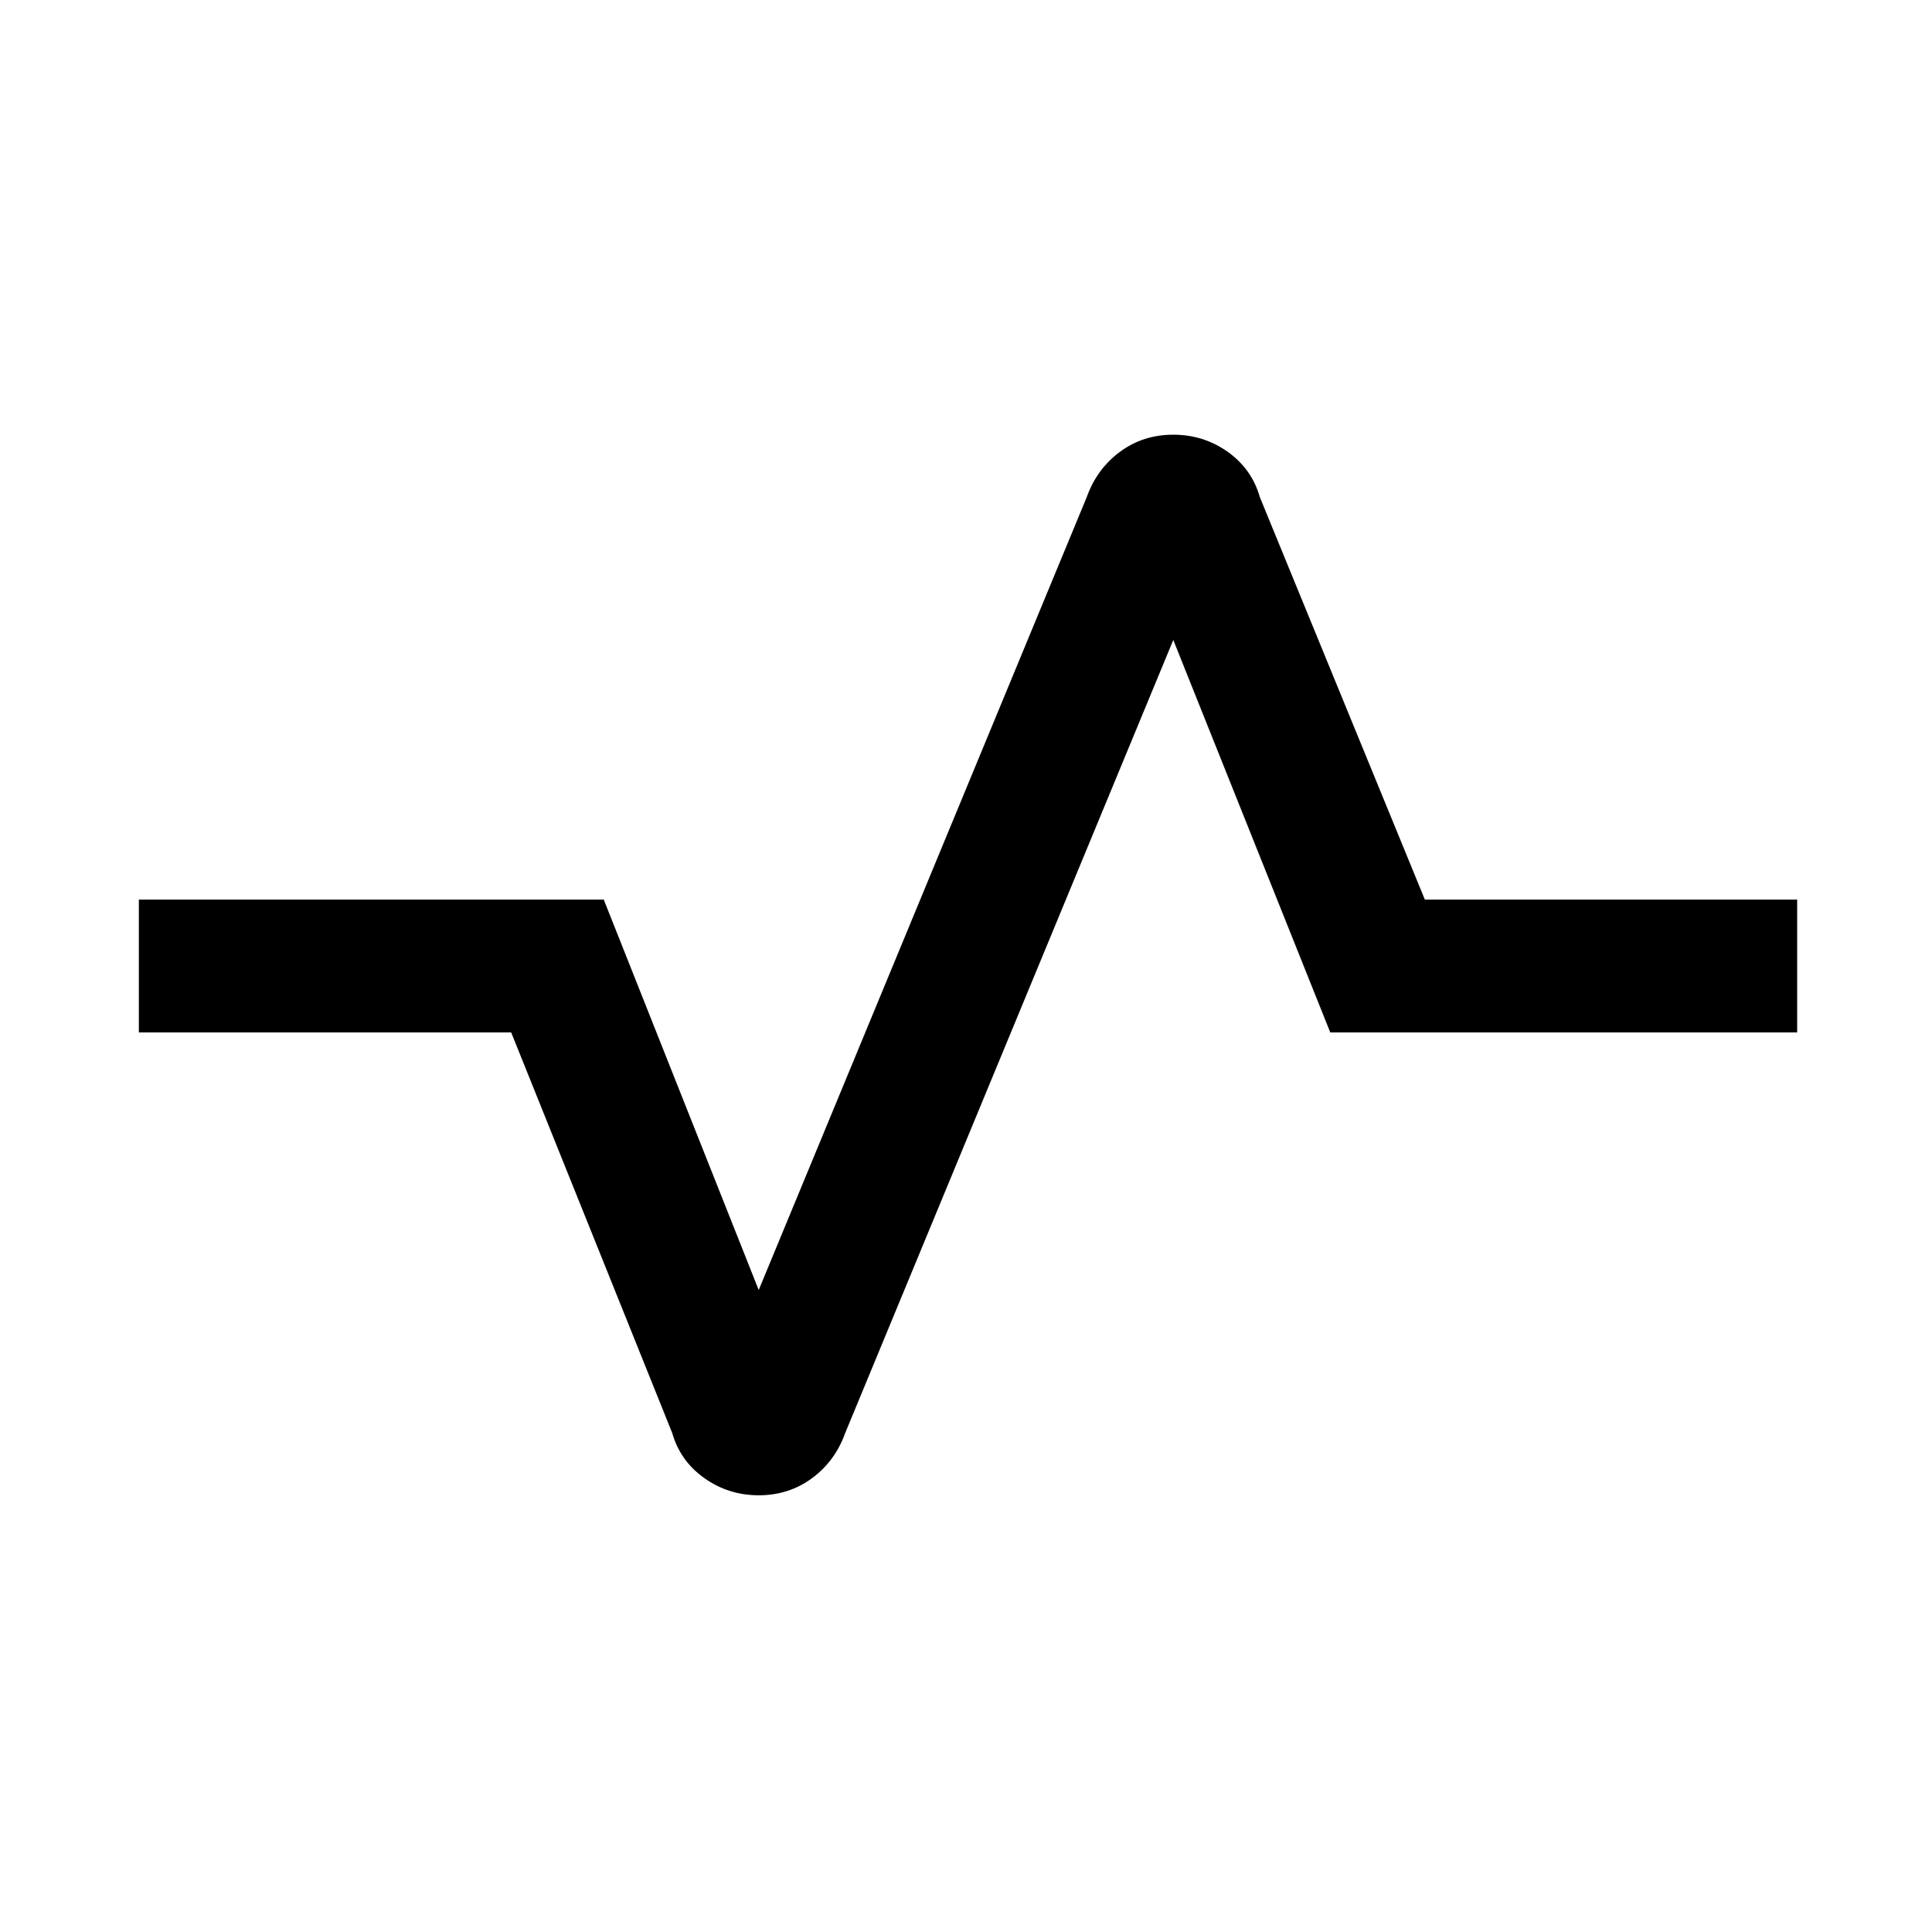 <svg xmlns="http://www.w3.org/2000/svg" height="24" width="24"><path d="M9.425 18.575q-.375 0-.675-.213-.3-.212-.4-.562l-2-4.975H1.725v-1.65H7.5l1.925 4.85 4.075-9.85q.125-.35.413-.563.287-.212.662-.212.375 0 .675.212.3.213.4.563l2.05 5h4.625v1.65h-5.8l-1.95-4.875L10.5 17.8q-.125.35-.412.562-.288.213-.663.213Z"/></svg>